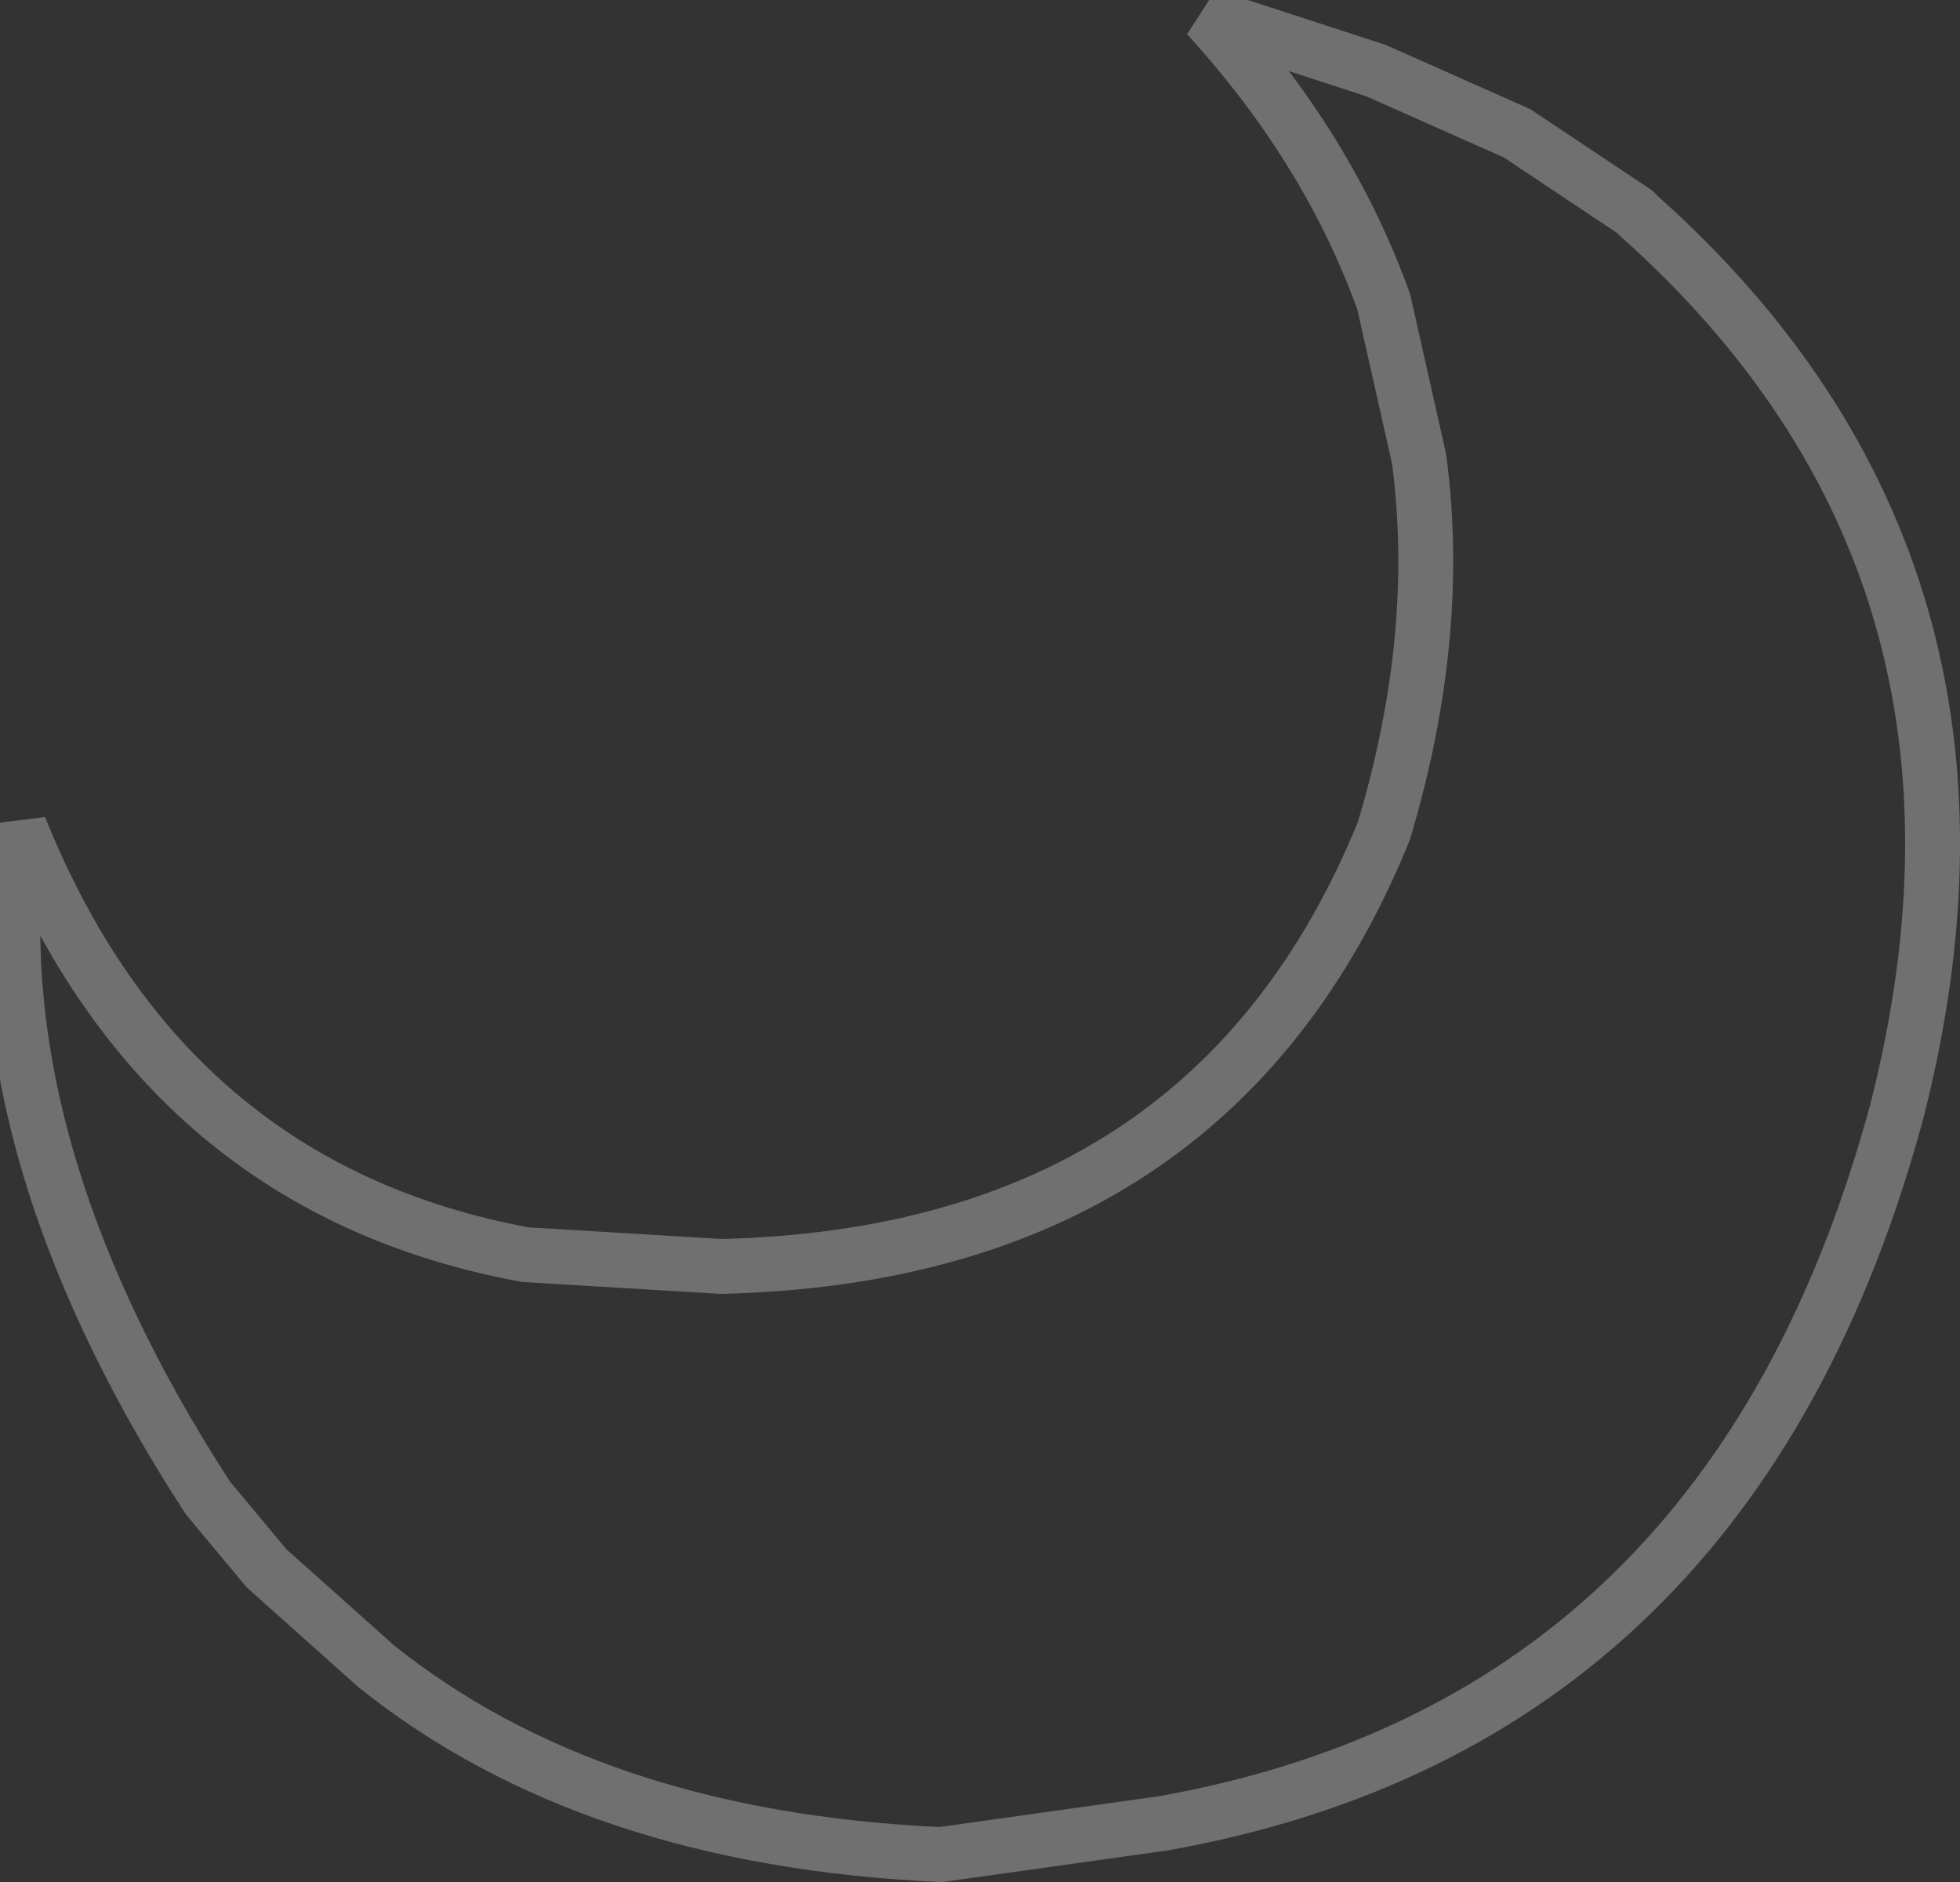 <?xml version="1.0" encoding="utf-8"?>
<svg version="1.1" id="Layer_1"
xmlns="http://www.w3.org/2000/svg"
xmlns:xlink="http://www.w3.org/1999/xlink"
width="25px" height="24px"
xml:space="preserve">
<rect width="100%" height="100%" fill="#333333" stroke="none"/>
<g id="PathID_3708" transform="matrix(1, 0, 0, 1, 8.35, 5.3)">
<path style="fill:none;stroke-width:0.7;stroke-linecap:round;stroke-linejoin:miter;stroke-miterlimit:3;stroke:#FFFFFF;stroke-opacity:0.298" d="M7.05 -5.1Q8.6 -3.4 9.3 -1.45L9.75 0.55Q10.05 2.8 9.3 5.3Q7.1 10.7 0.85 10.85L-1.65 10.7Q-6.25 9.85 -8.1 5.25Q-8.65 9.25 -5.7 13.8L-4.95 14.7L-3.55 15.95Q-0.8 18.15 3.65 18.35L6.5 17.95Q13.75 16.65 15.85 8.85Q17.6 1.95 12.55 -2.55L12.5 -2.6L11 -3.6L9.2 -4.4L7.05 -5.1z" />
</g>
</svg>

